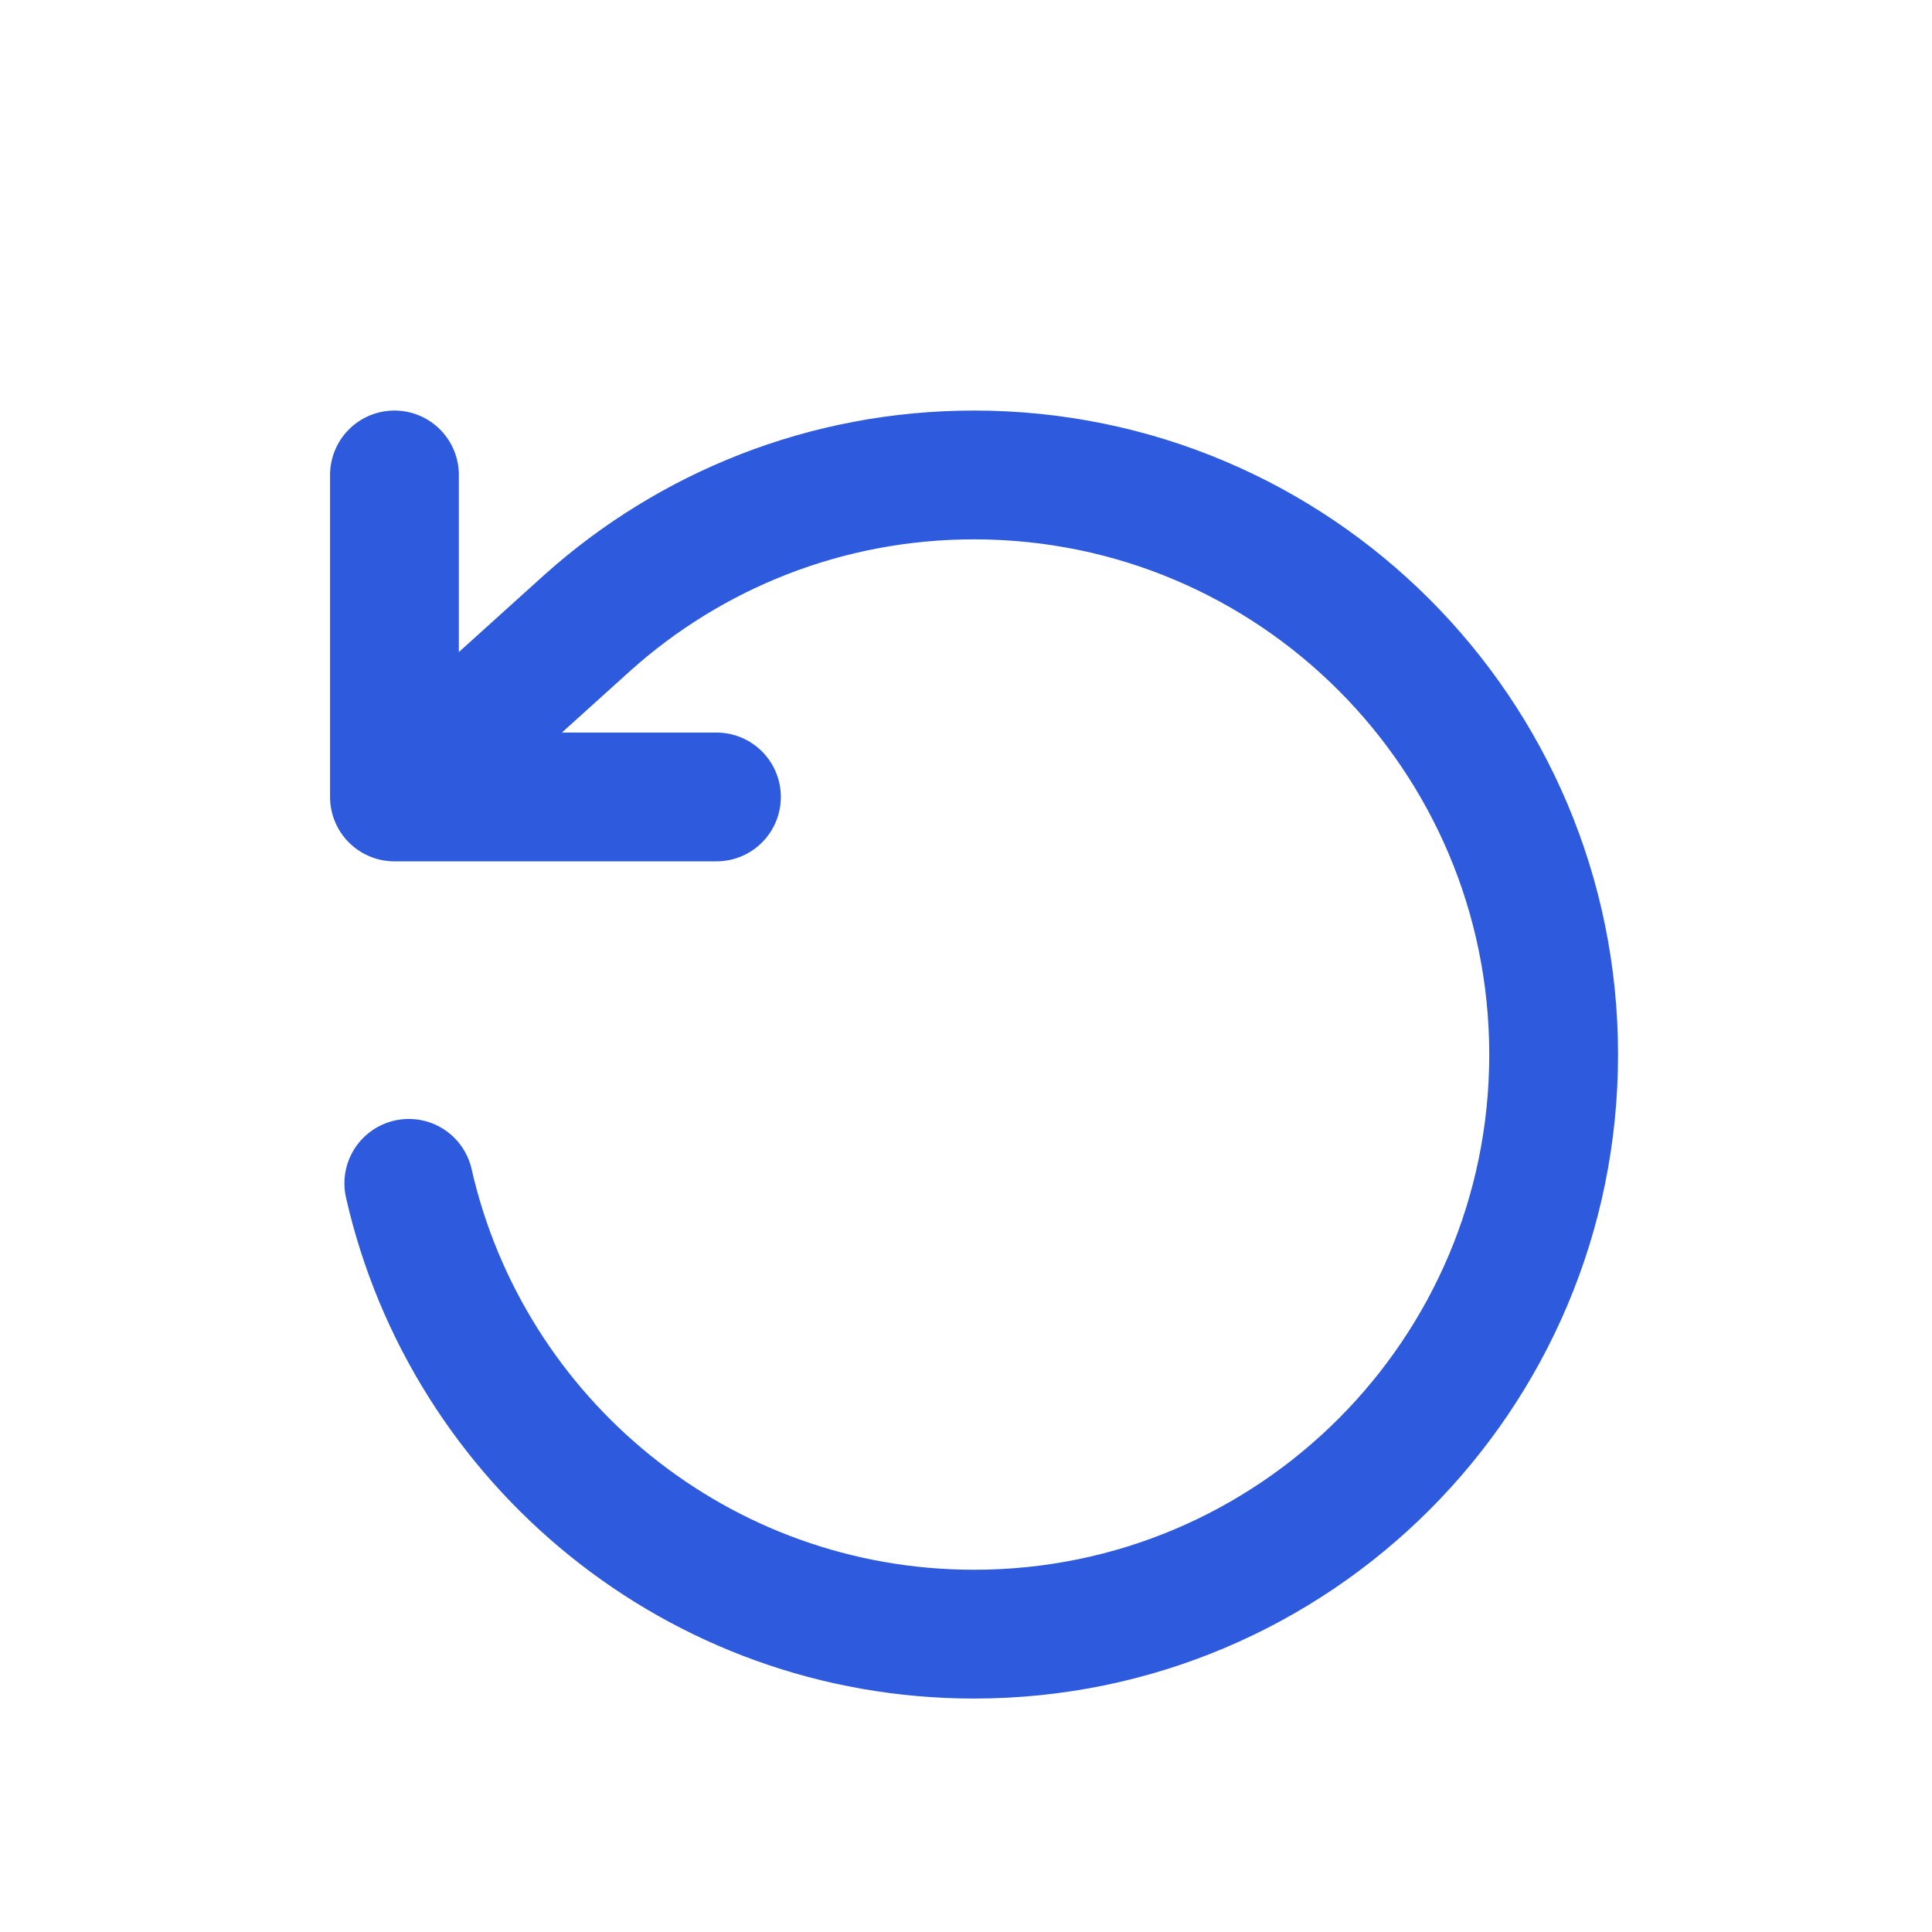 <svg xmlns="http://www.w3.org/2000/svg" width="24" height="24" viewBox="0 0 24 24" fill="none">
  <g transform="translate(2.5,3.5) scale(0.8)">
    <path
      d="M3 3V8M3 8H8M3 8L6 5.292C7.592 3.867 9.695 3 12 3C16.971 3 21 7.029 21 12C21 16.971 16.971 21 12 21C7.717 21 4.132 18.008 3.223 14"
      stroke="#2e5add"
      stroke-width="2"
      stroke-linecap="round"
      stroke-linejoin="round"
    />
  </g>
</svg>
